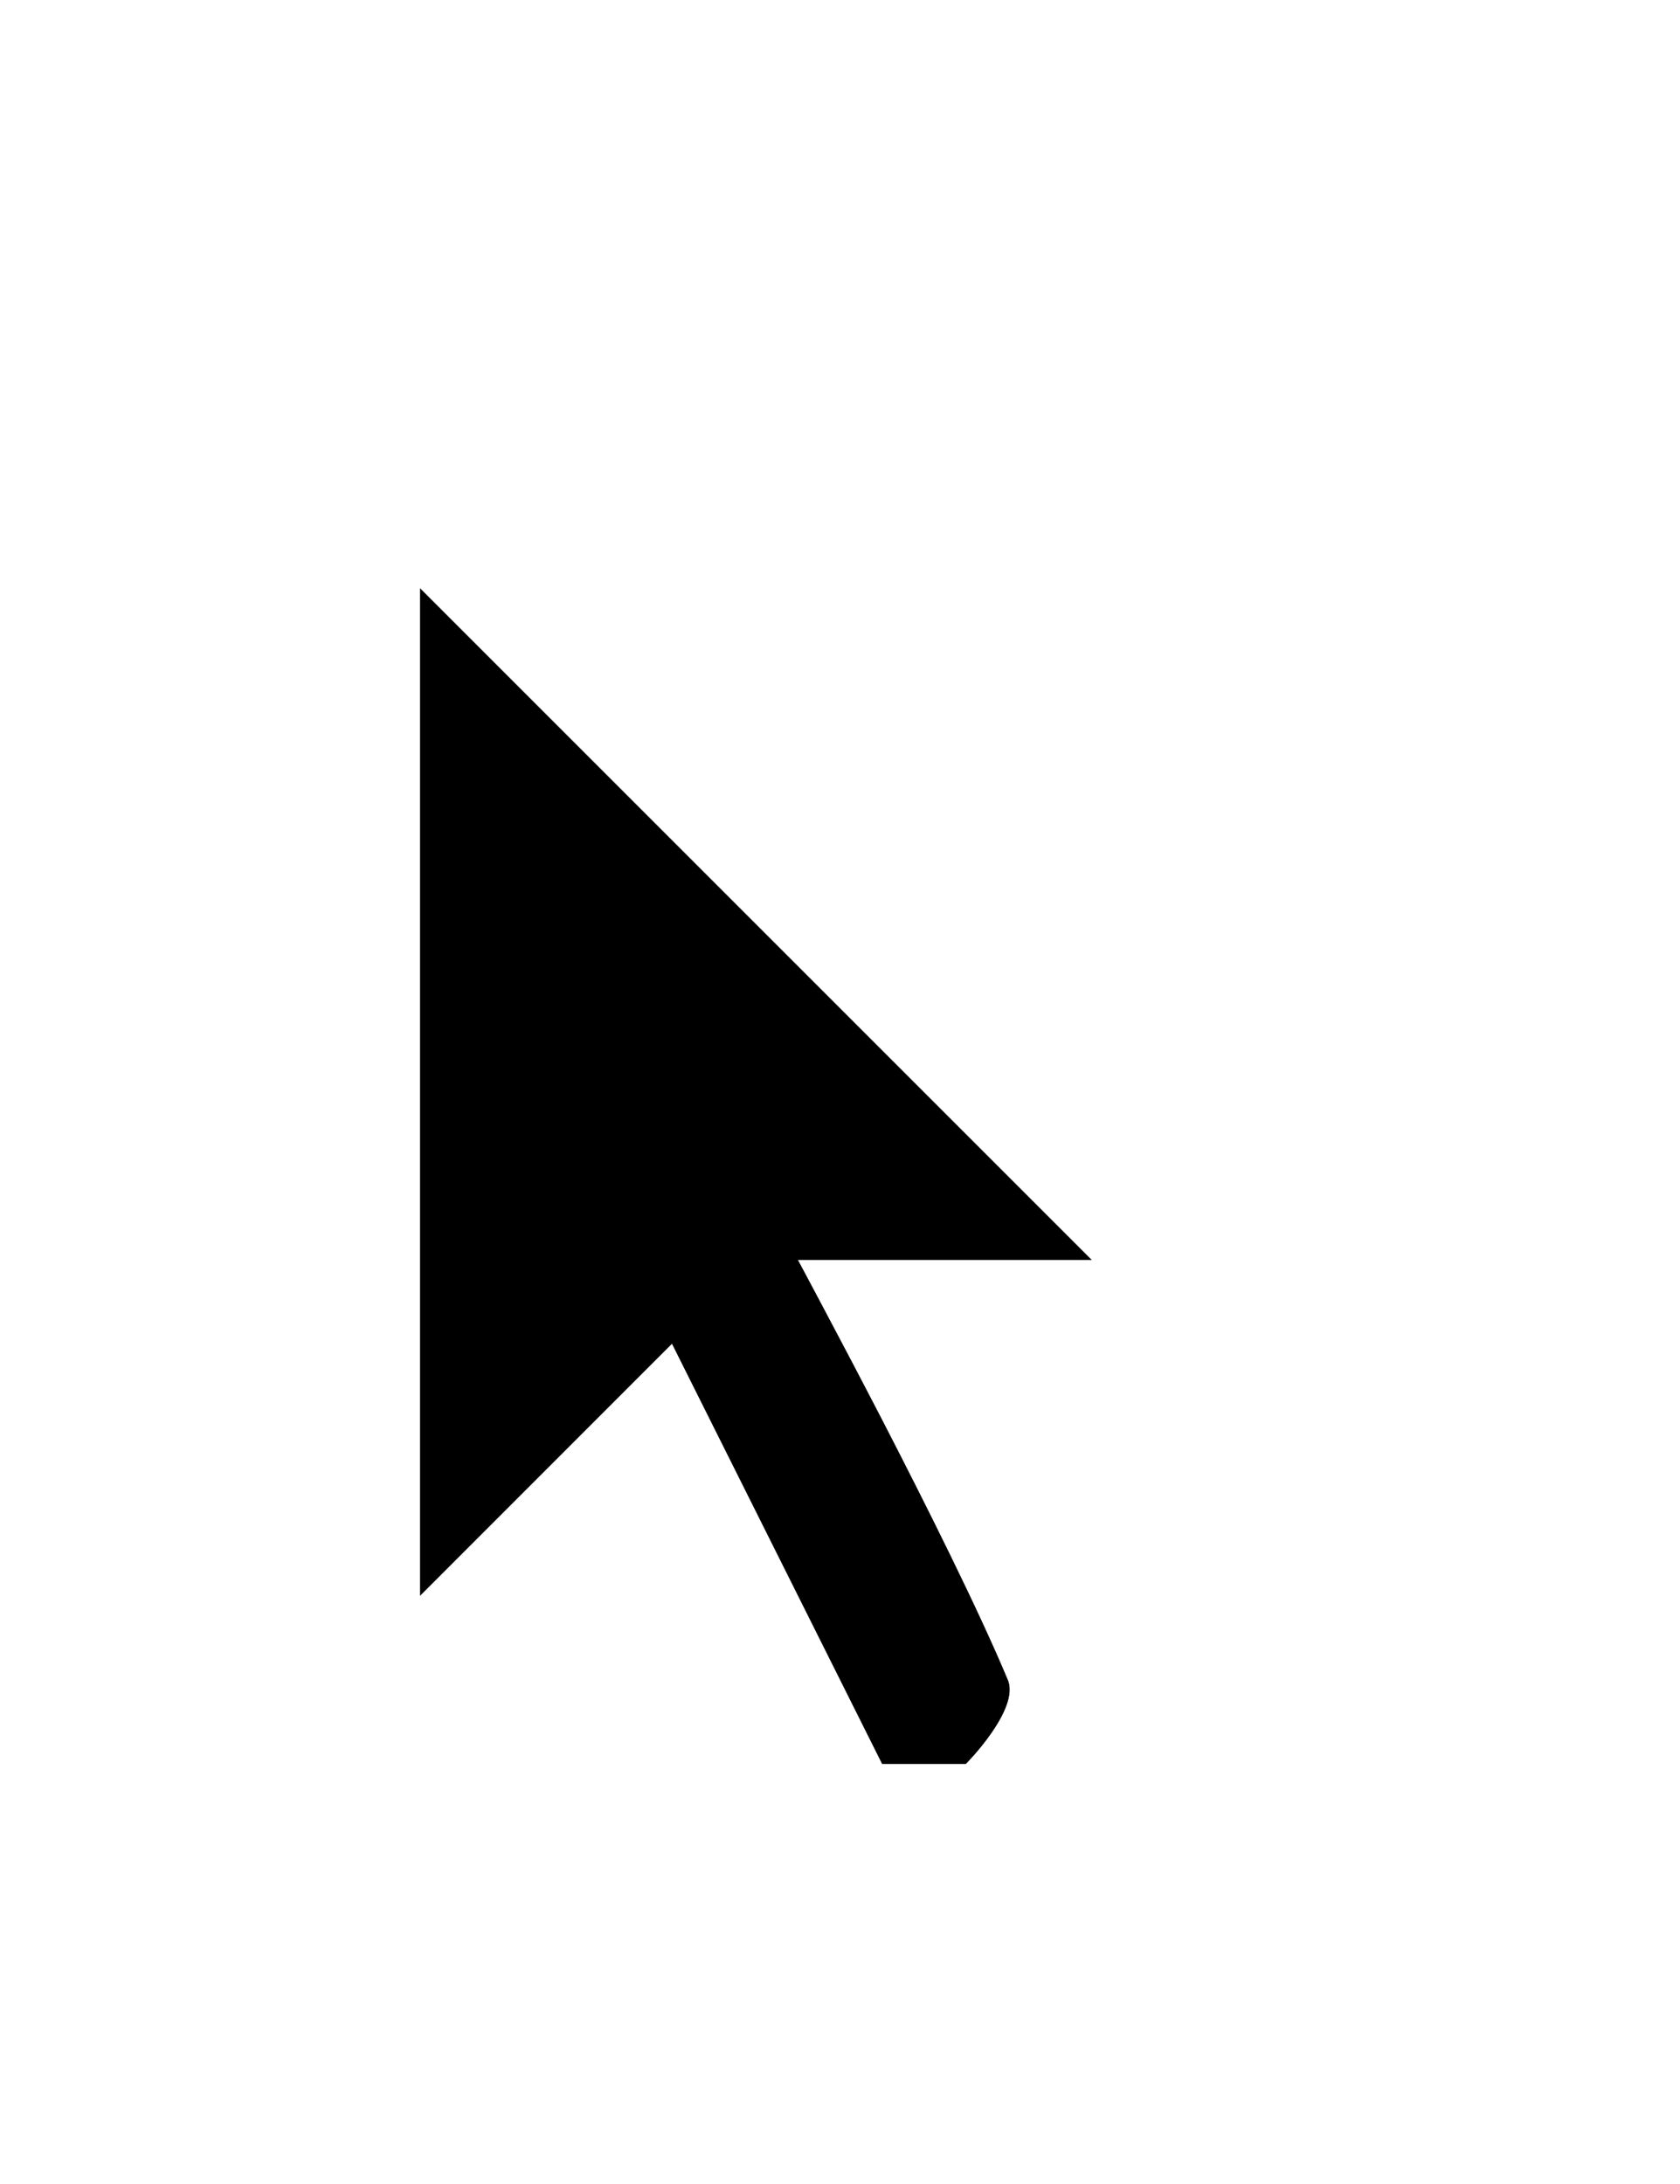<svg preserveAspectRatio="none" width="100%" height="100%" overflow="visible" style="display: block;" viewBox="0 0 20 26" fill="none" xmlns="http://www.w3.org/2000/svg">
<g id="Default" filter="url(#filter0_d_174_78344)">
<path fill-rule="evenodd" clip-rule="evenodd" d="M5 6V18L8 15L10.5 20H11.5C11.5 20 12.146 19.35 12 19C11.312 17.35 9.5 14 9.5 14H13L5 6Z" fill="black"/>
<path d="M14.207 14.5H10.333C10.501 14.818 10.712 15.217 10.937 15.651C11.475 16.694 12.109 17.961 12.462 18.808C12.569 19.066 12.51 19.319 12.453 19.475C12.392 19.642 12.299 19.796 12.216 19.916C12.13 20.04 12.041 20.147 11.975 20.223C11.941 20.261 11.912 20.291 11.892 20.314C11.881 20.325 11.873 20.334 11.866 20.341L11.855 20.352V20.352H11.854L11.708 20.5H10.191L10.053 20.224L7.862 15.844L5.354 18.354L4.5 19.207V4.793L14.207 14.5Z" stroke="white"/>
</g>
<defs>
<filter id="filter0_d_174_78344" x="0" y="0.586" width="19.414" height="25.414" filterUnits="userSpaceOnUse" color-interpolation-filters="sRGB">
<feFlood flood-opacity="0" result="BackgroundImageFix"/>
<feColorMatrix in="SourceAlpha" type="matrix" values="0 0 0 0 0 0 0 0 0 0 0 0 0 0 0 0 0 0 127 0" result="hardAlpha"/>
<feOffset dy="1"/>
<feGaussianBlur stdDeviation="2"/>
<feColorMatrix type="matrix" values="0 0 0 0 0 0 0 0 0 0 0 0 0 0 0 0 0 0 0.4 0"/>
<feBlend mode="normal" in2="BackgroundImageFix" result="effect1_dropShadow_174_78344"/>
<feBlend mode="normal" in="SourceGraphic" in2="effect1_dropShadow_174_78344" result="shape"/>
</filter>
</defs>
</svg>
